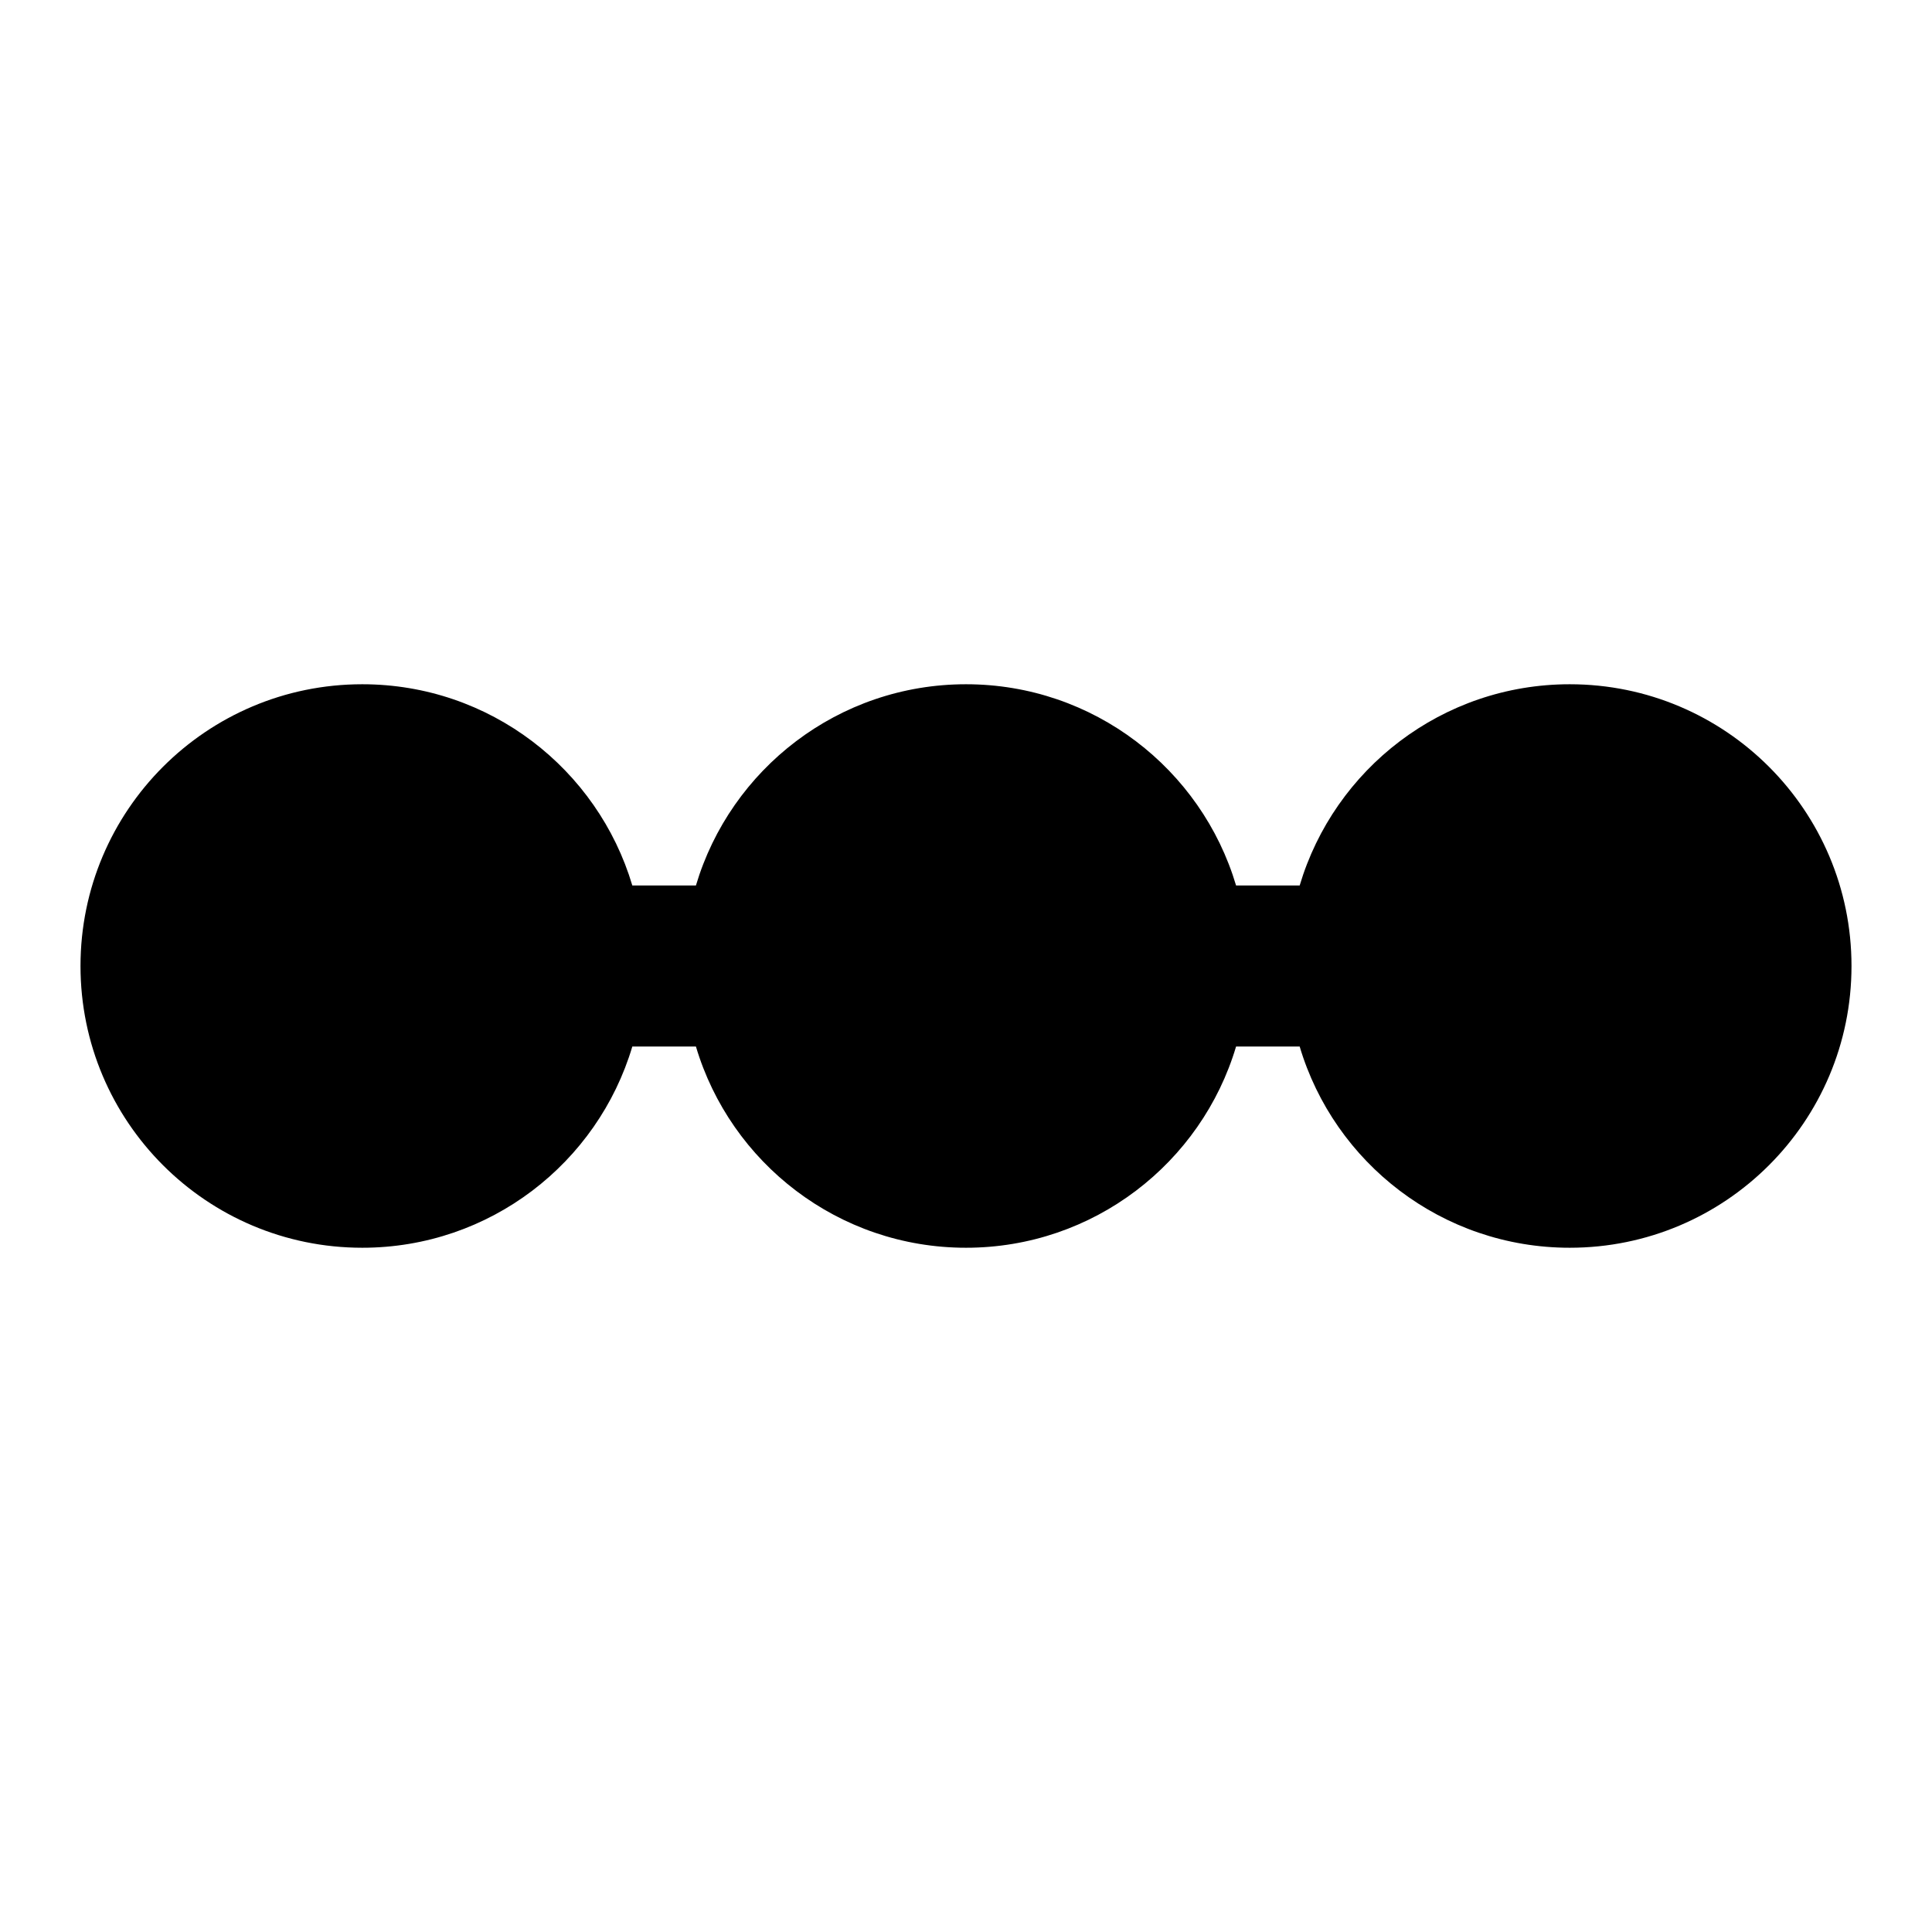 <svg width="24" height="24" viewBox="0 0 24 24" fill="none" xmlns="http://www.w3.org/2000/svg">
    <path
        d="M1 12C1 10.067 2.567 8.5 4.5 8.5C6.086 8.5 7.425 9.554 7.855 11H8.645C9.075 9.554 10.415 8.5 12 8.5C13.585 8.5 14.925 9.554 15.355 11H16.145C16.575 9.554 17.915 8.5 19.5 8.5C21.433 8.5 23 10.067 23 12C23 13.933 21.433 15.5 19.5 15.5C17.915 15.5 16.575 14.446 16.145 13H15.355C14.925 14.446 13.585 15.5 12 15.5C10.415 15.5 9.075 14.446 8.645 13H7.855C7.425 14.446 6.086 15.5 4.5 15.5C2.567 15.5 1 13.933 1 12Z"
        fill="black" />
</svg>